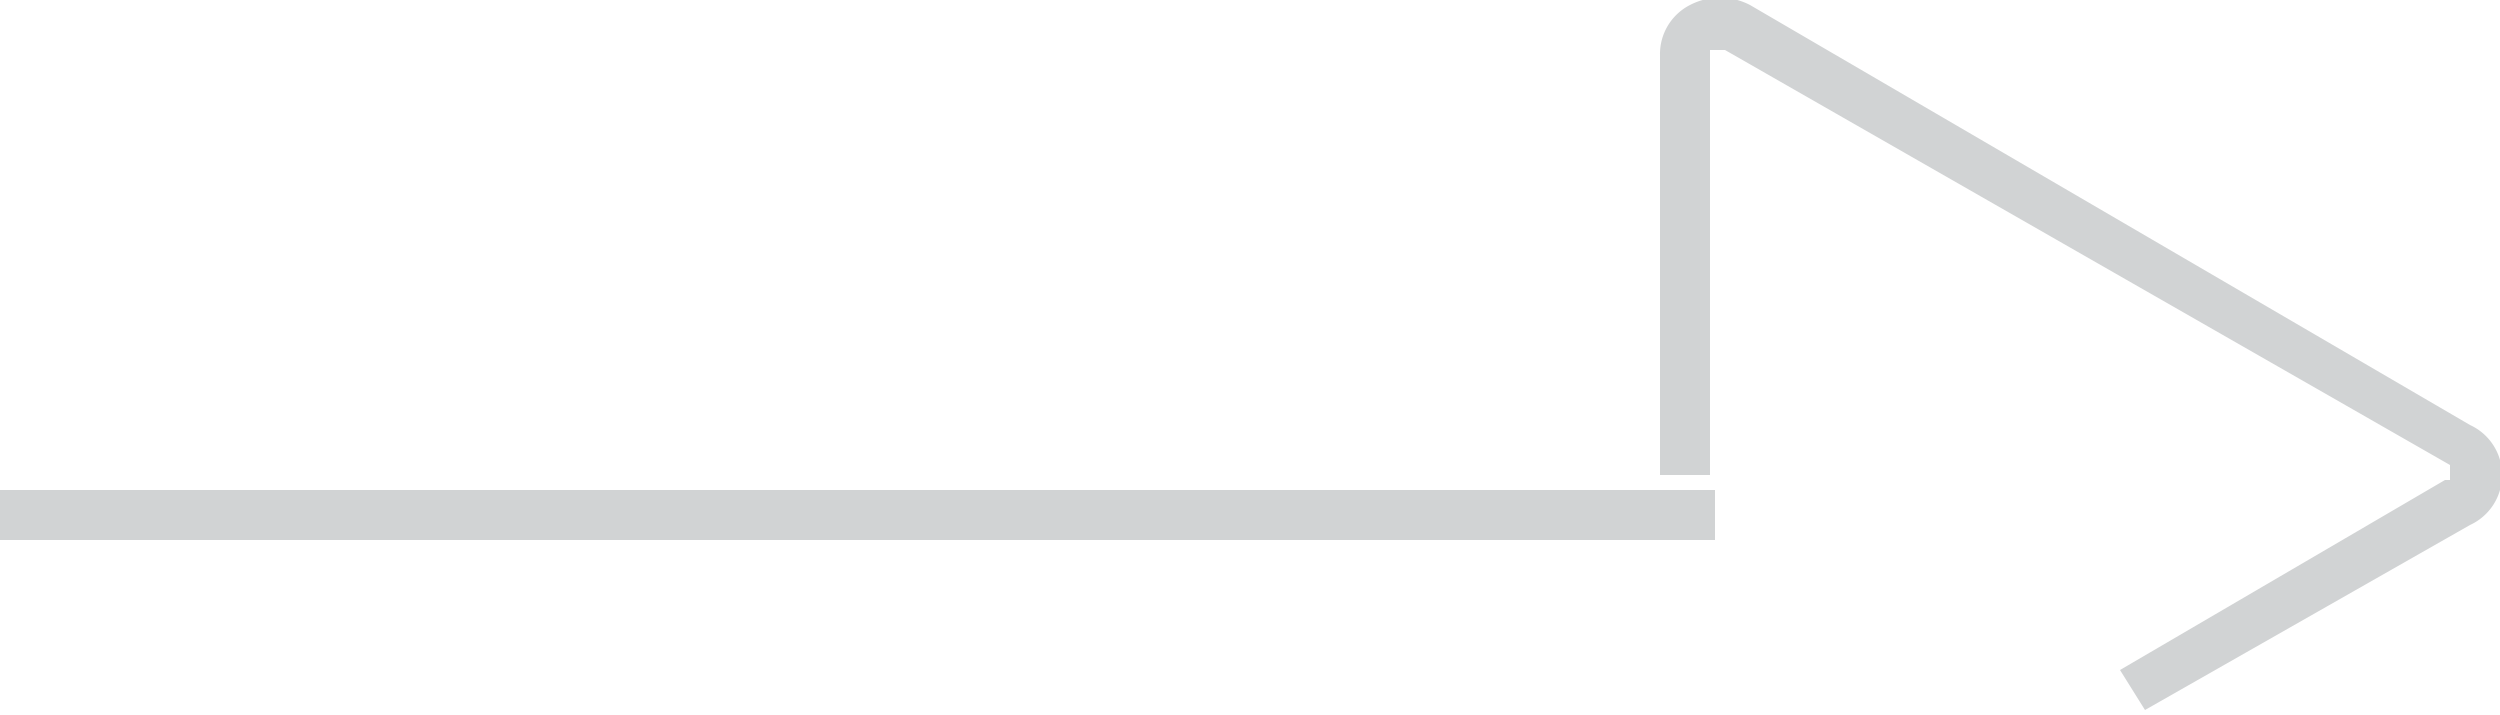 <svg id="Layer_1" data-name="Layer 1" xmlns="http://www.w3.org/2000/svg" width="50" height="14.3" viewBox="0 0 50 14.3"><defs><style>.cls-1{fill:#d1d3d4;}</style></defs><rect class="cls-1" y="9.8" width="34.3" height="1"/><path class="cls-1" d="M44.9,14.6l-.5-.8L50.9,10H51V9.7L36.5,1.4h-.3V9.9h-1V1.5a1.1,1.1,0,0,1,.6-1A1.3,1.3,0,0,1,37,.5L51.4,8.9a1.1,1.1,0,0,1,0,2Z" transform="translate(-2 -0.4)"/></svg>